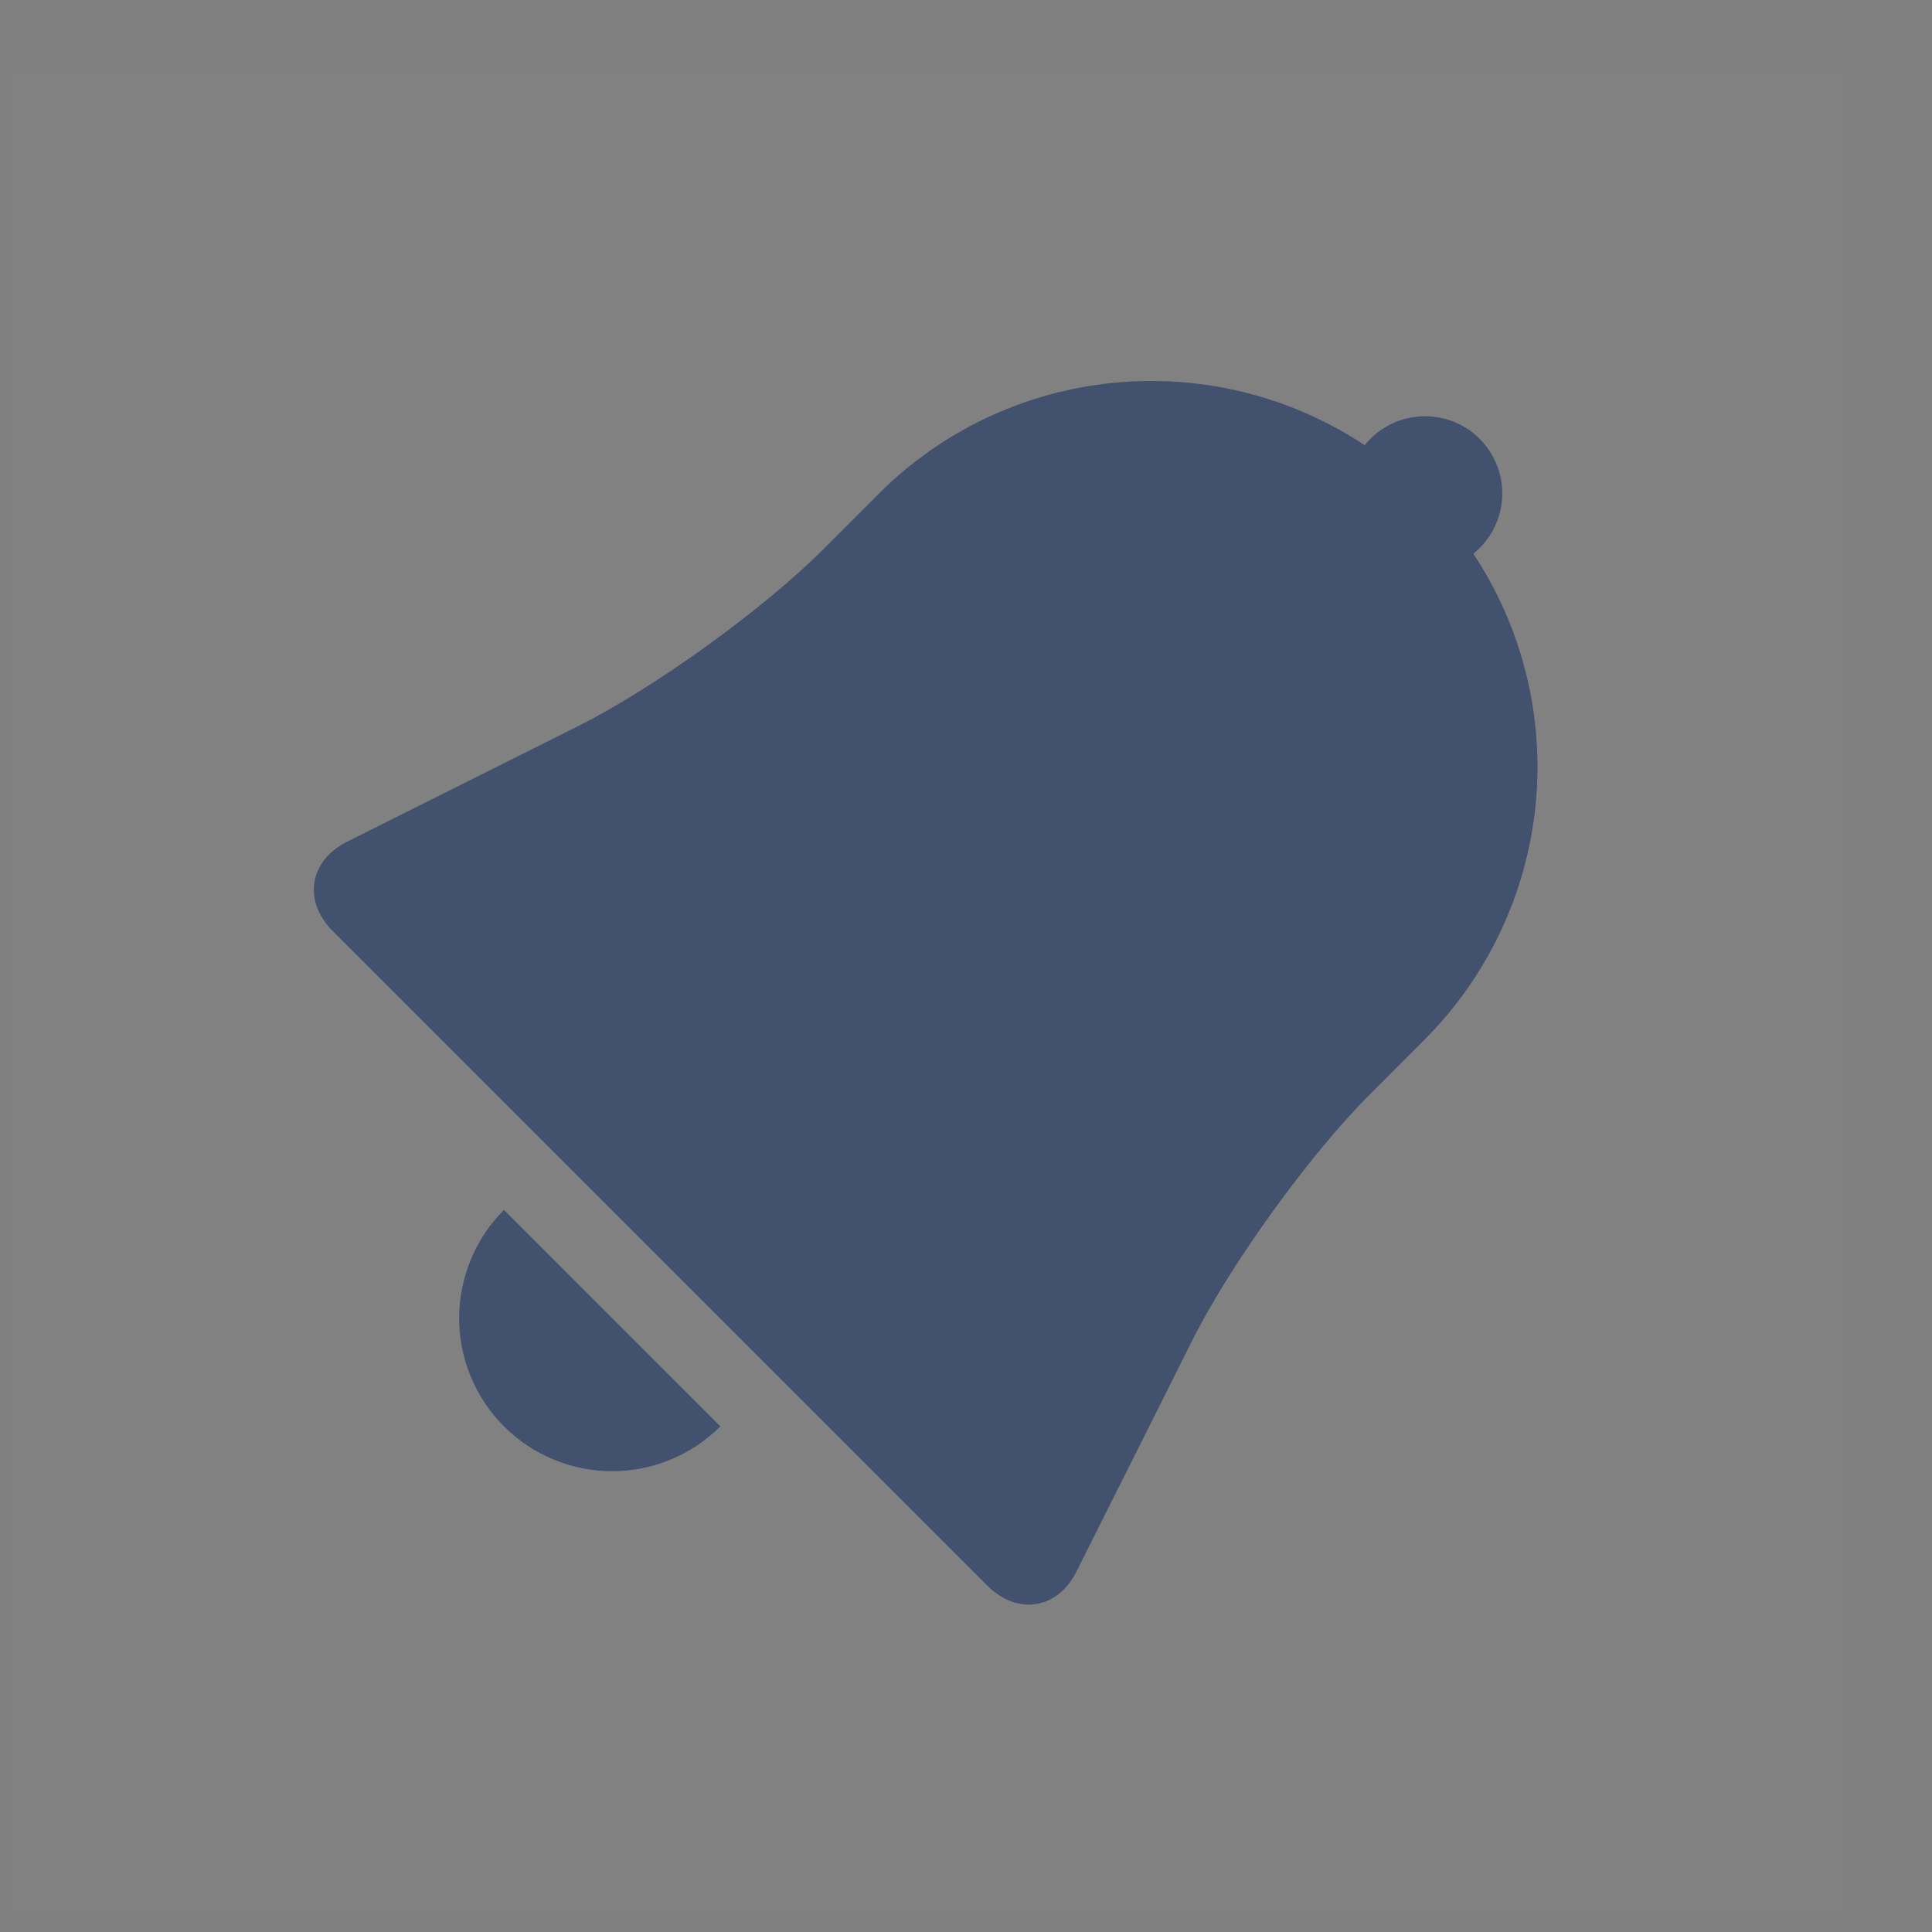 <svg width="20" height="20" viewBox="0 0 20 20" fill="none" xmlns="http://www.w3.org/2000/svg">
<rect x="0" y="0" width="20" height="20" fill="#808080" stroke="none"/>
<rect width="19" height="19" transform="translate(0.083 0.778)" fill="white" fill-opacity="0.01"/>
<path fill-rule="evenodd" clip-rule="evenodd" d="M5.217 14.766C5.364 14.913 5.539 15.03 5.731 15.109C5.923 15.189 6.129 15.23 6.337 15.23C6.545 15.23 6.751 15.189 6.943 15.109C7.135 15.03 7.31 14.913 7.457 14.766L5.217 12.525C5.07 12.672 4.953 12.847 4.874 13.039C4.794 13.232 4.753 13.438 4.753 13.646C4.753 13.854 4.794 14.06 4.874 14.252C4.953 14.444 5.07 14.619 5.217 14.766ZM9.094 5.115L8.52 5.689C7.901 6.308 6.771 7.124 5.982 7.518L3.594 8.713C3.202 8.909 3.131 9.325 3.446 9.64L10.219 16.413C10.534 16.727 10.949 16.661 11.146 16.264L12.342 13.877C12.733 13.095 13.55 11.961 14.171 11.339L14.745 10.764C15.397 10.112 15.803 9.255 15.896 8.338C15.988 7.421 15.761 6.501 15.252 5.732C15.337 5.664 15.407 5.579 15.458 5.483C15.509 5.386 15.54 5.28 15.549 5.172C15.558 5.063 15.544 4.954 15.509 4.85C15.473 4.747 15.418 4.652 15.344 4.571C15.271 4.49 15.182 4.425 15.083 4.38C14.983 4.335 14.876 4.311 14.767 4.309C14.658 4.307 14.549 4.327 14.448 4.368C14.348 4.41 14.256 4.471 14.18 4.549C14.162 4.569 14.143 4.588 14.128 4.609C13.473 4.175 12.706 3.944 11.921 3.944C11.396 3.943 10.876 4.046 10.391 4.247C9.906 4.448 9.465 4.742 9.094 5.114V5.115Z" fill="#42526E"/>
</svg>
